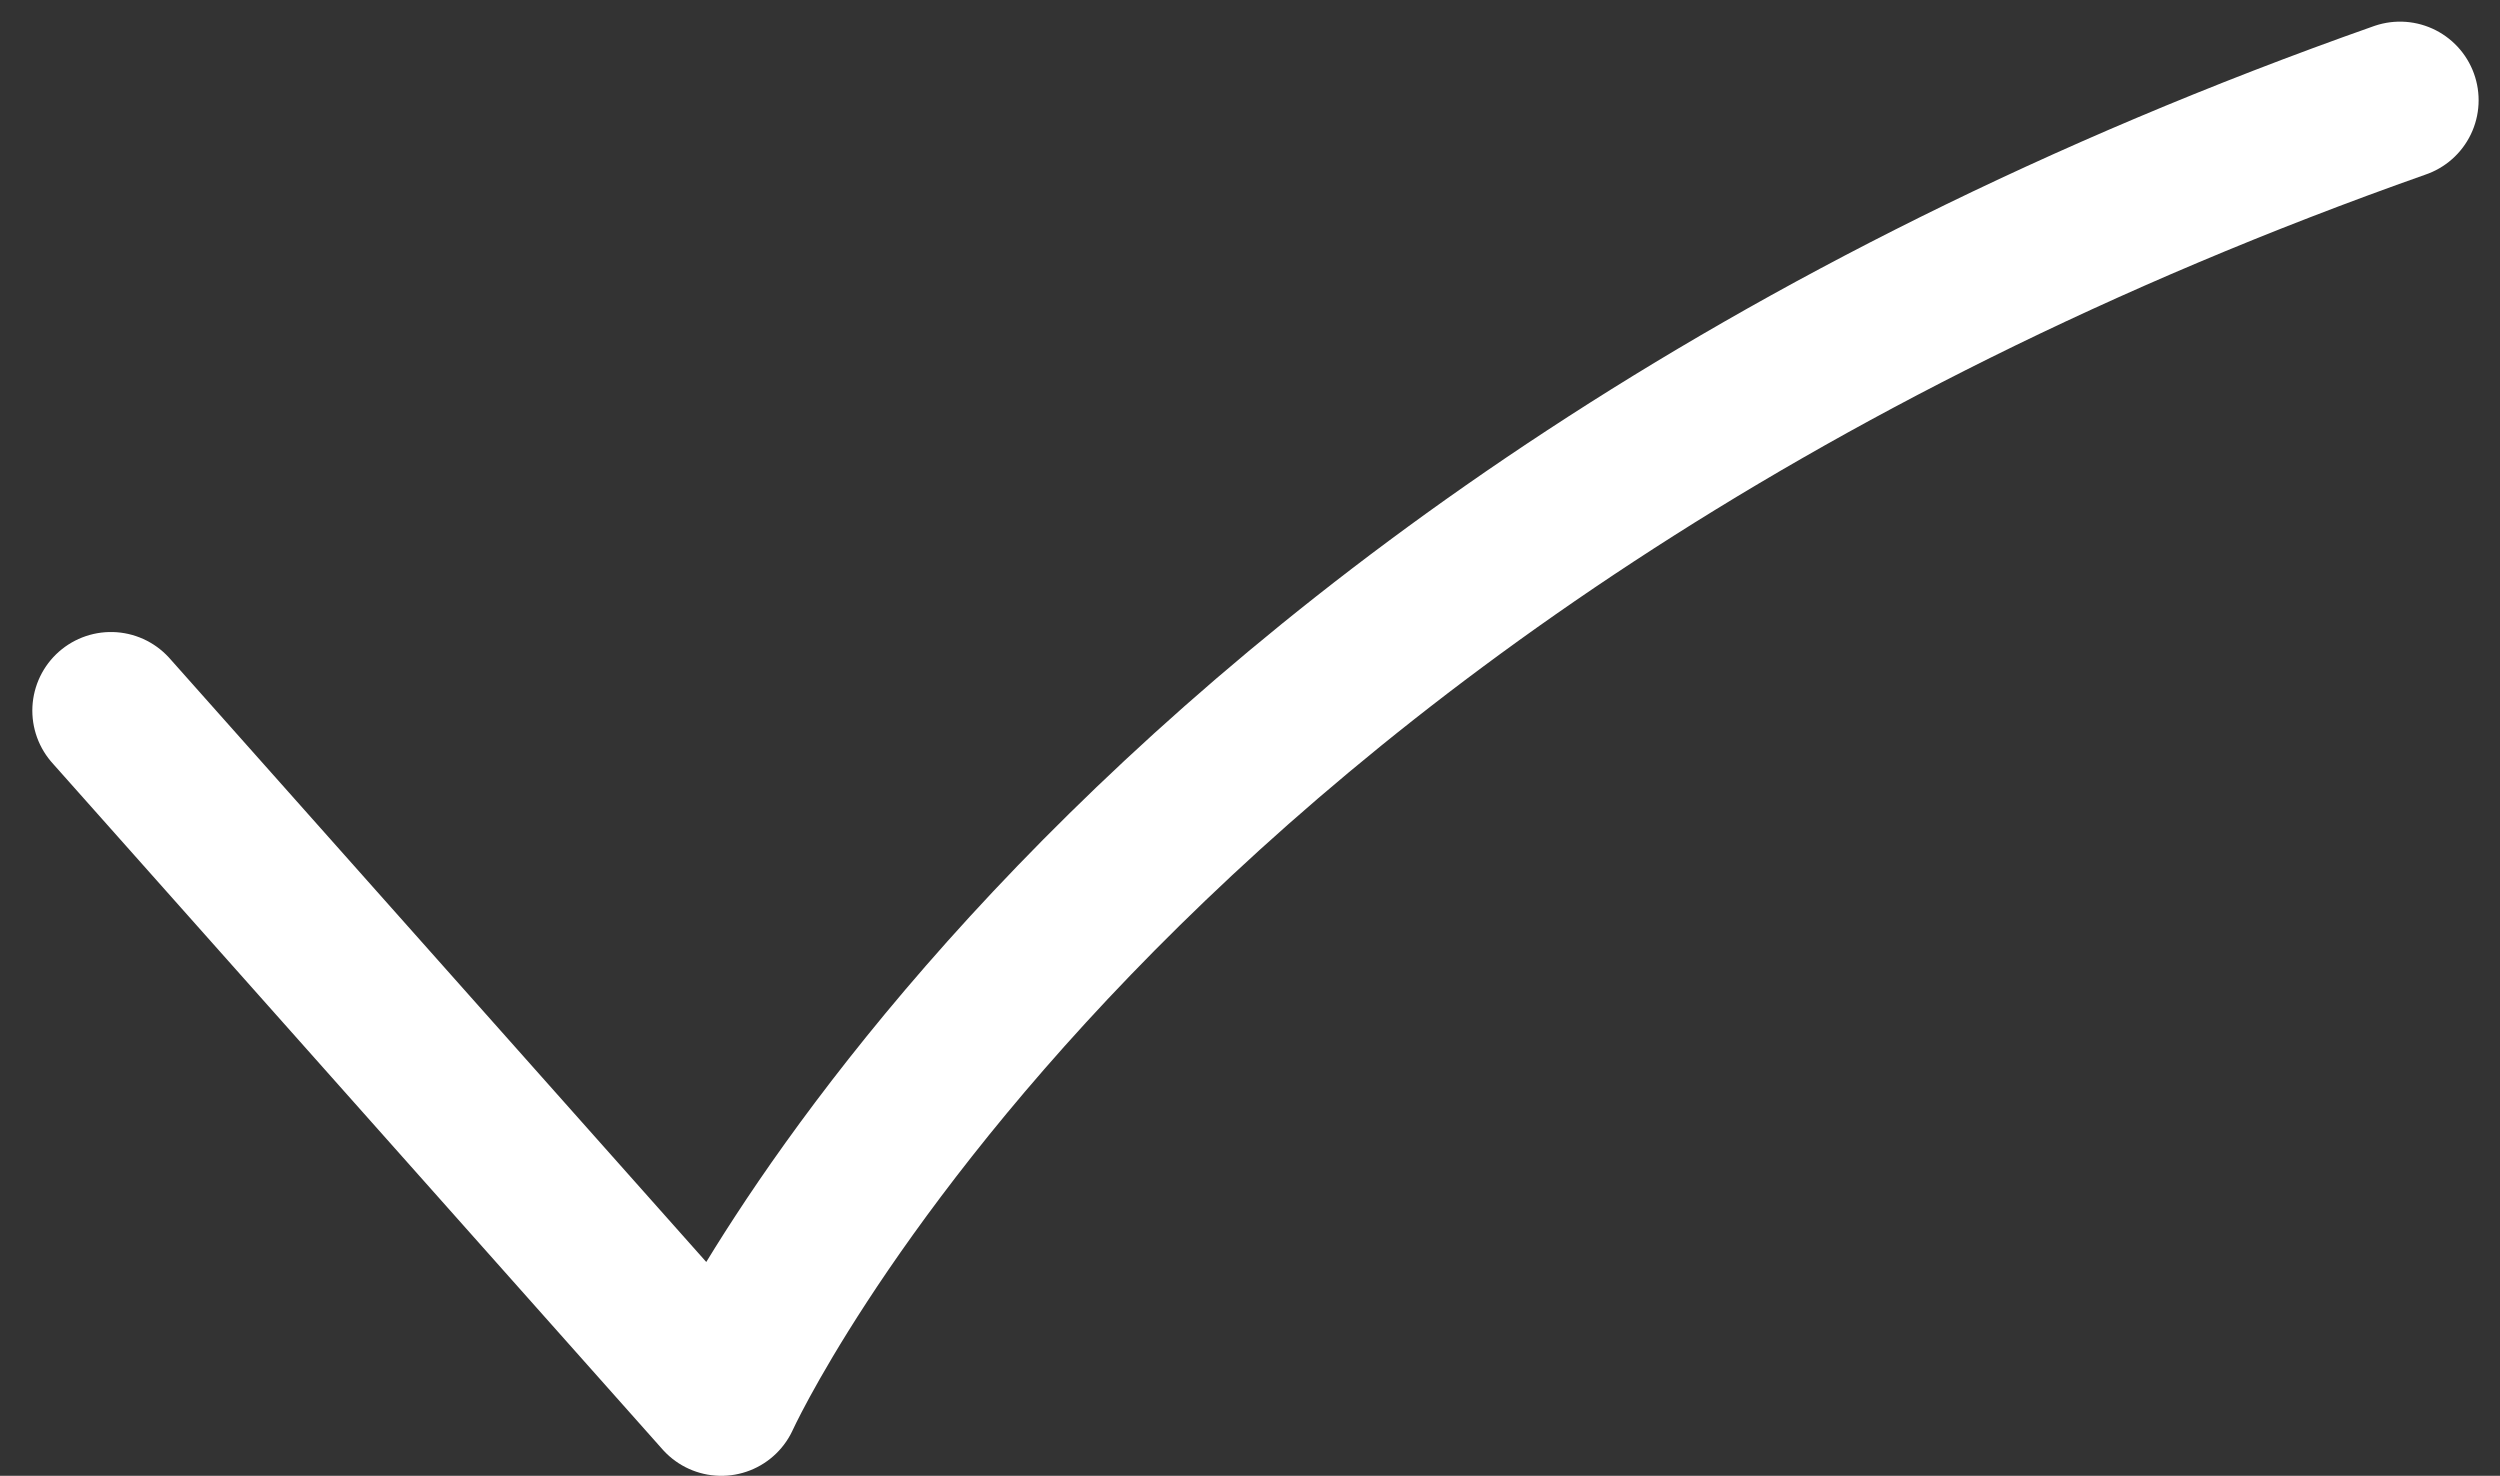 <svg xmlns="http://www.w3.org/2000/svg" width="19.877" height="11.734" viewBox="0 0 19.877 11.734"><rect x="0" y="0" width="19.877" height="11.734" fill="#333333" stroke="none"/><defs><style>.a{fill:none;stroke:#fff;stroke-linecap:round;stroke-linejoin:round;stroke-miterlimit:10;stroke-width:1.25px;}</style></defs><g transform="translate(0.382 -2.203)"><path class="a" d="M.5,7.853l4.853,5.459S8.385,6.639,18.7,3"/></g></svg>